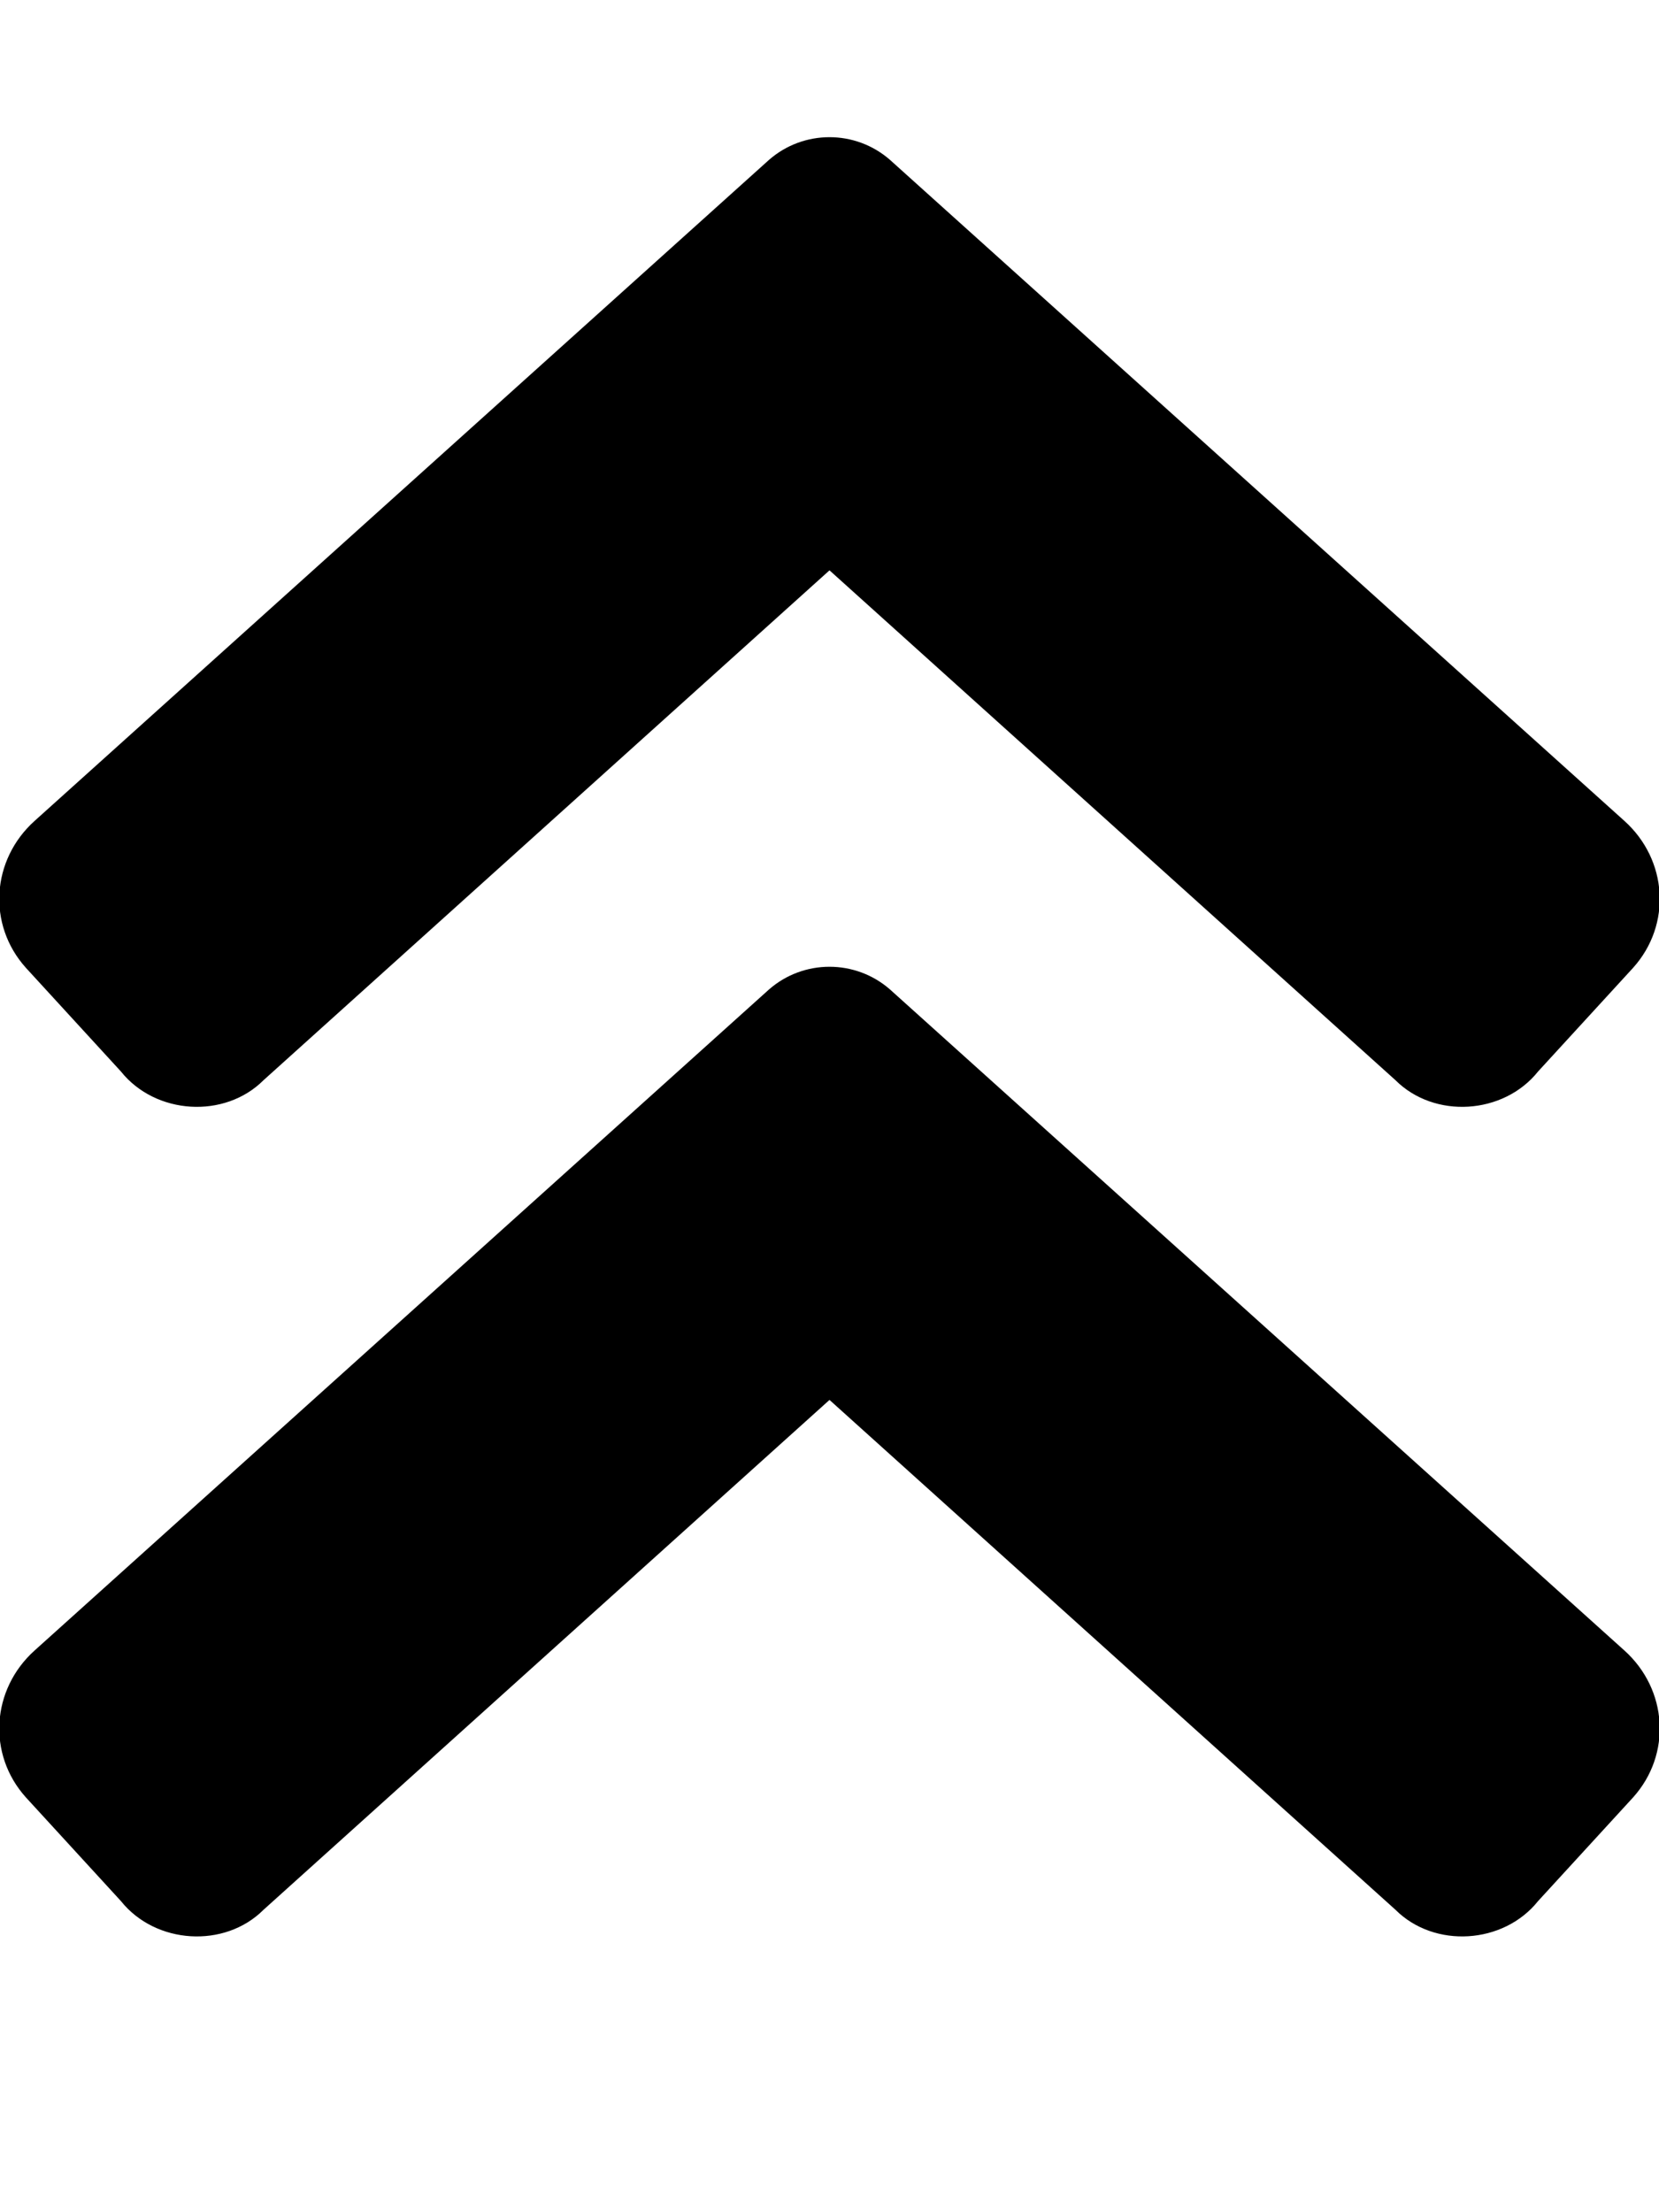 <svg xmlns="http://www.w3.org/2000/svg" viewBox="0 0 384 512"><!-- Font Awesome Pro 6.0.0-alpha1 by @fontawesome - https://fontawesome.com License - https://fontawesome.com/license (Commercial License) --><path d="M28 248C36 258 52 259 61 250L192 132L323 250C332 259 348 258 356 248L378 224C387 214 386 199 376 190L206 37C198 30 186 30 178 37L8 190C-2 199 -3 214 6 224L28 248ZM206 229C198 222 186 222 178 229L8 382C-2 391 -3 406 6 416L28 440C36 450 52 451 61 442L192 324L323 442C332 451 348 450 356 440L378 416C387 406 386 391 376 382L206 229Z"/></svg>